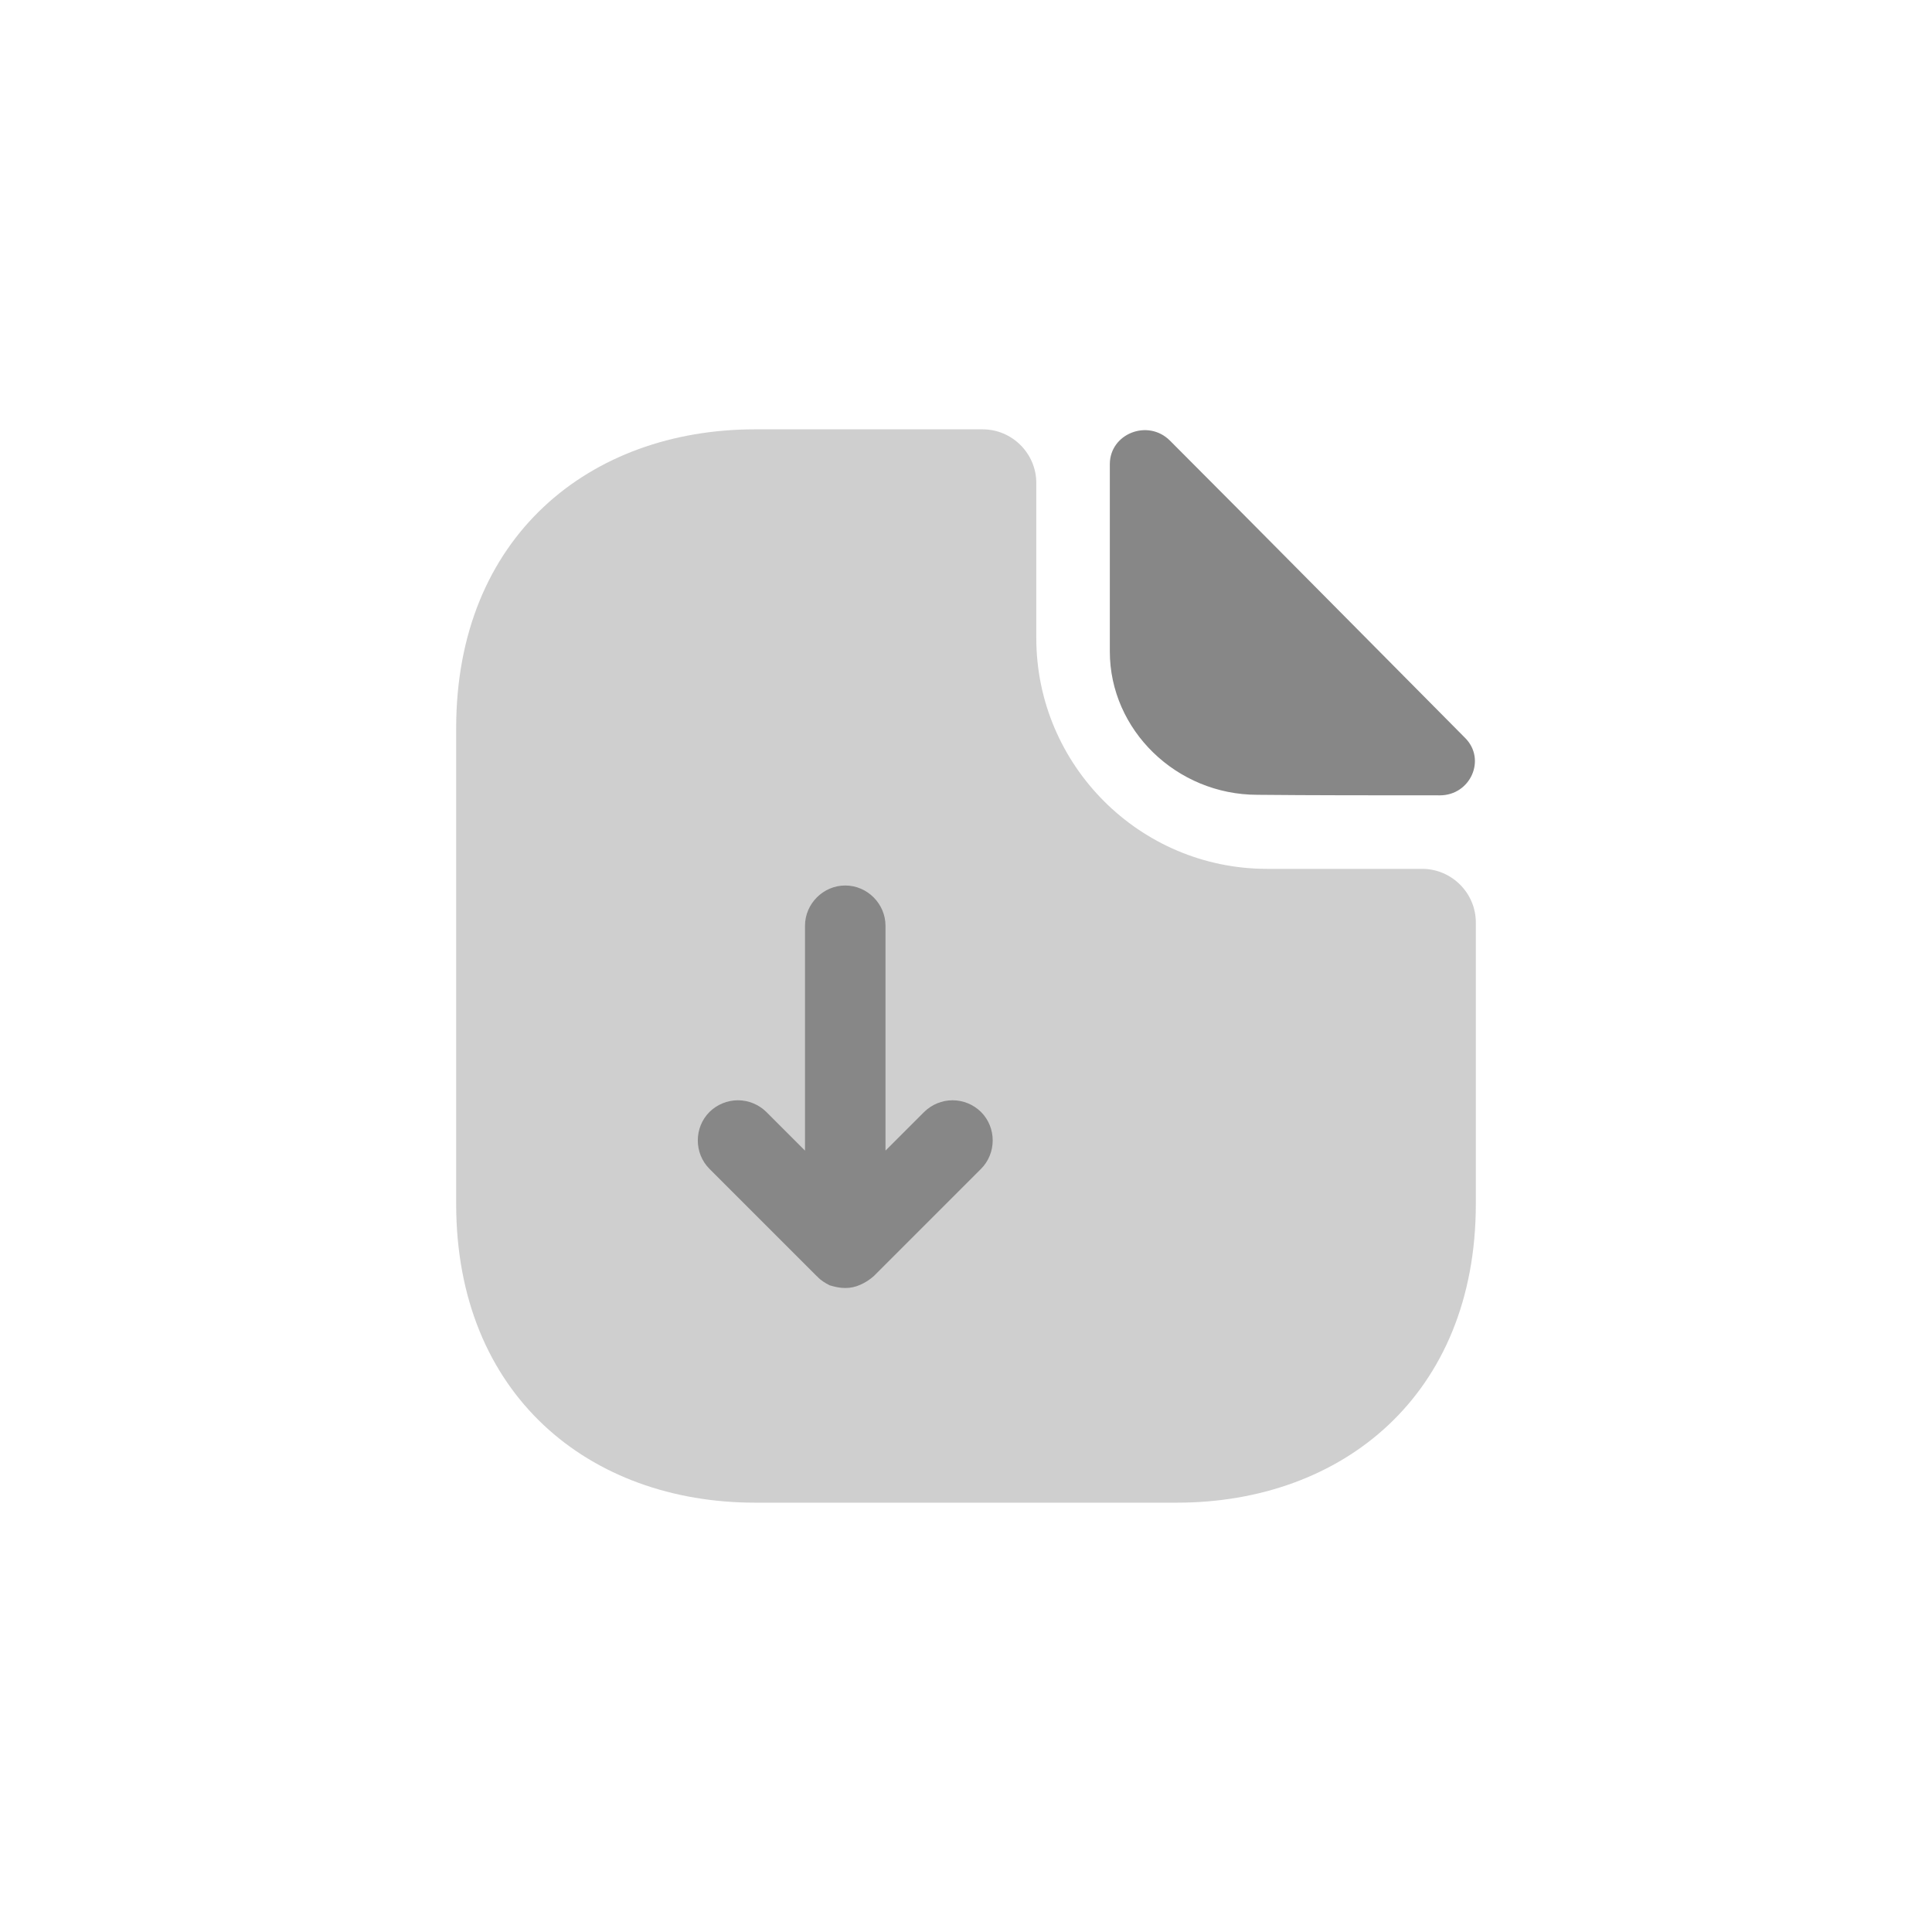 <svg width="36" height="36" viewBox="0 0 36 36" fill="none" xmlns="http://www.w3.org/2000/svg">
<path opacity="0.4" d="M26.5 16.19H23.61C21.24 16.19 19.31 14.26 19.31 11.89V9C19.31 8.45 18.86 8 18.31 8H14.07C10.99 8 8.5 10 8.5 13.57V22.43C8.5 26 10.99 28 14.07 28H21.93C25.01 28 27.5 26 27.5 22.43V17.19C27.5 16.64 27.05 16.19 26.5 16.19Z" fill="#878787"/>
<path d="M21.8 8.21C21.39 7.8 20.68 8.08 20.68 8.65V12.14C20.68 13.6 21.92 14.81 23.43 14.81C24.38 14.82 25.7 14.82 26.83 14.82C27.4 14.82 27.7 14.15 27.3 13.75C25.86 12.3 23.28 9.69 21.8 8.21ZM18.28 20.72C18.139 20.581 17.948 20.502 17.75 20.502C17.552 20.502 17.361 20.581 17.22 20.72L16.5 21.44V17.25C16.5 16.84 16.16 16.5 15.75 16.5C15.34 16.5 15 16.84 15 17.25V21.44L14.28 20.72C14.139 20.581 13.948 20.502 13.75 20.502C13.552 20.502 13.361 20.581 13.22 20.72C12.93 21.01 12.93 21.49 13.22 21.78L15.22 23.78C15.23 23.79 15.24 23.79 15.24 23.8C15.3 23.86 15.38 23.91 15.46 23.95C15.56 23.98 15.65 24 15.75 24C15.85 24 15.94 23.98 16.03 23.94C16.12 23.9 16.2 23.85 16.28 23.78L18.28 21.78C18.57 21.49 18.57 21.01 18.28 20.72Z" fill="#878787"/>
</svg>
